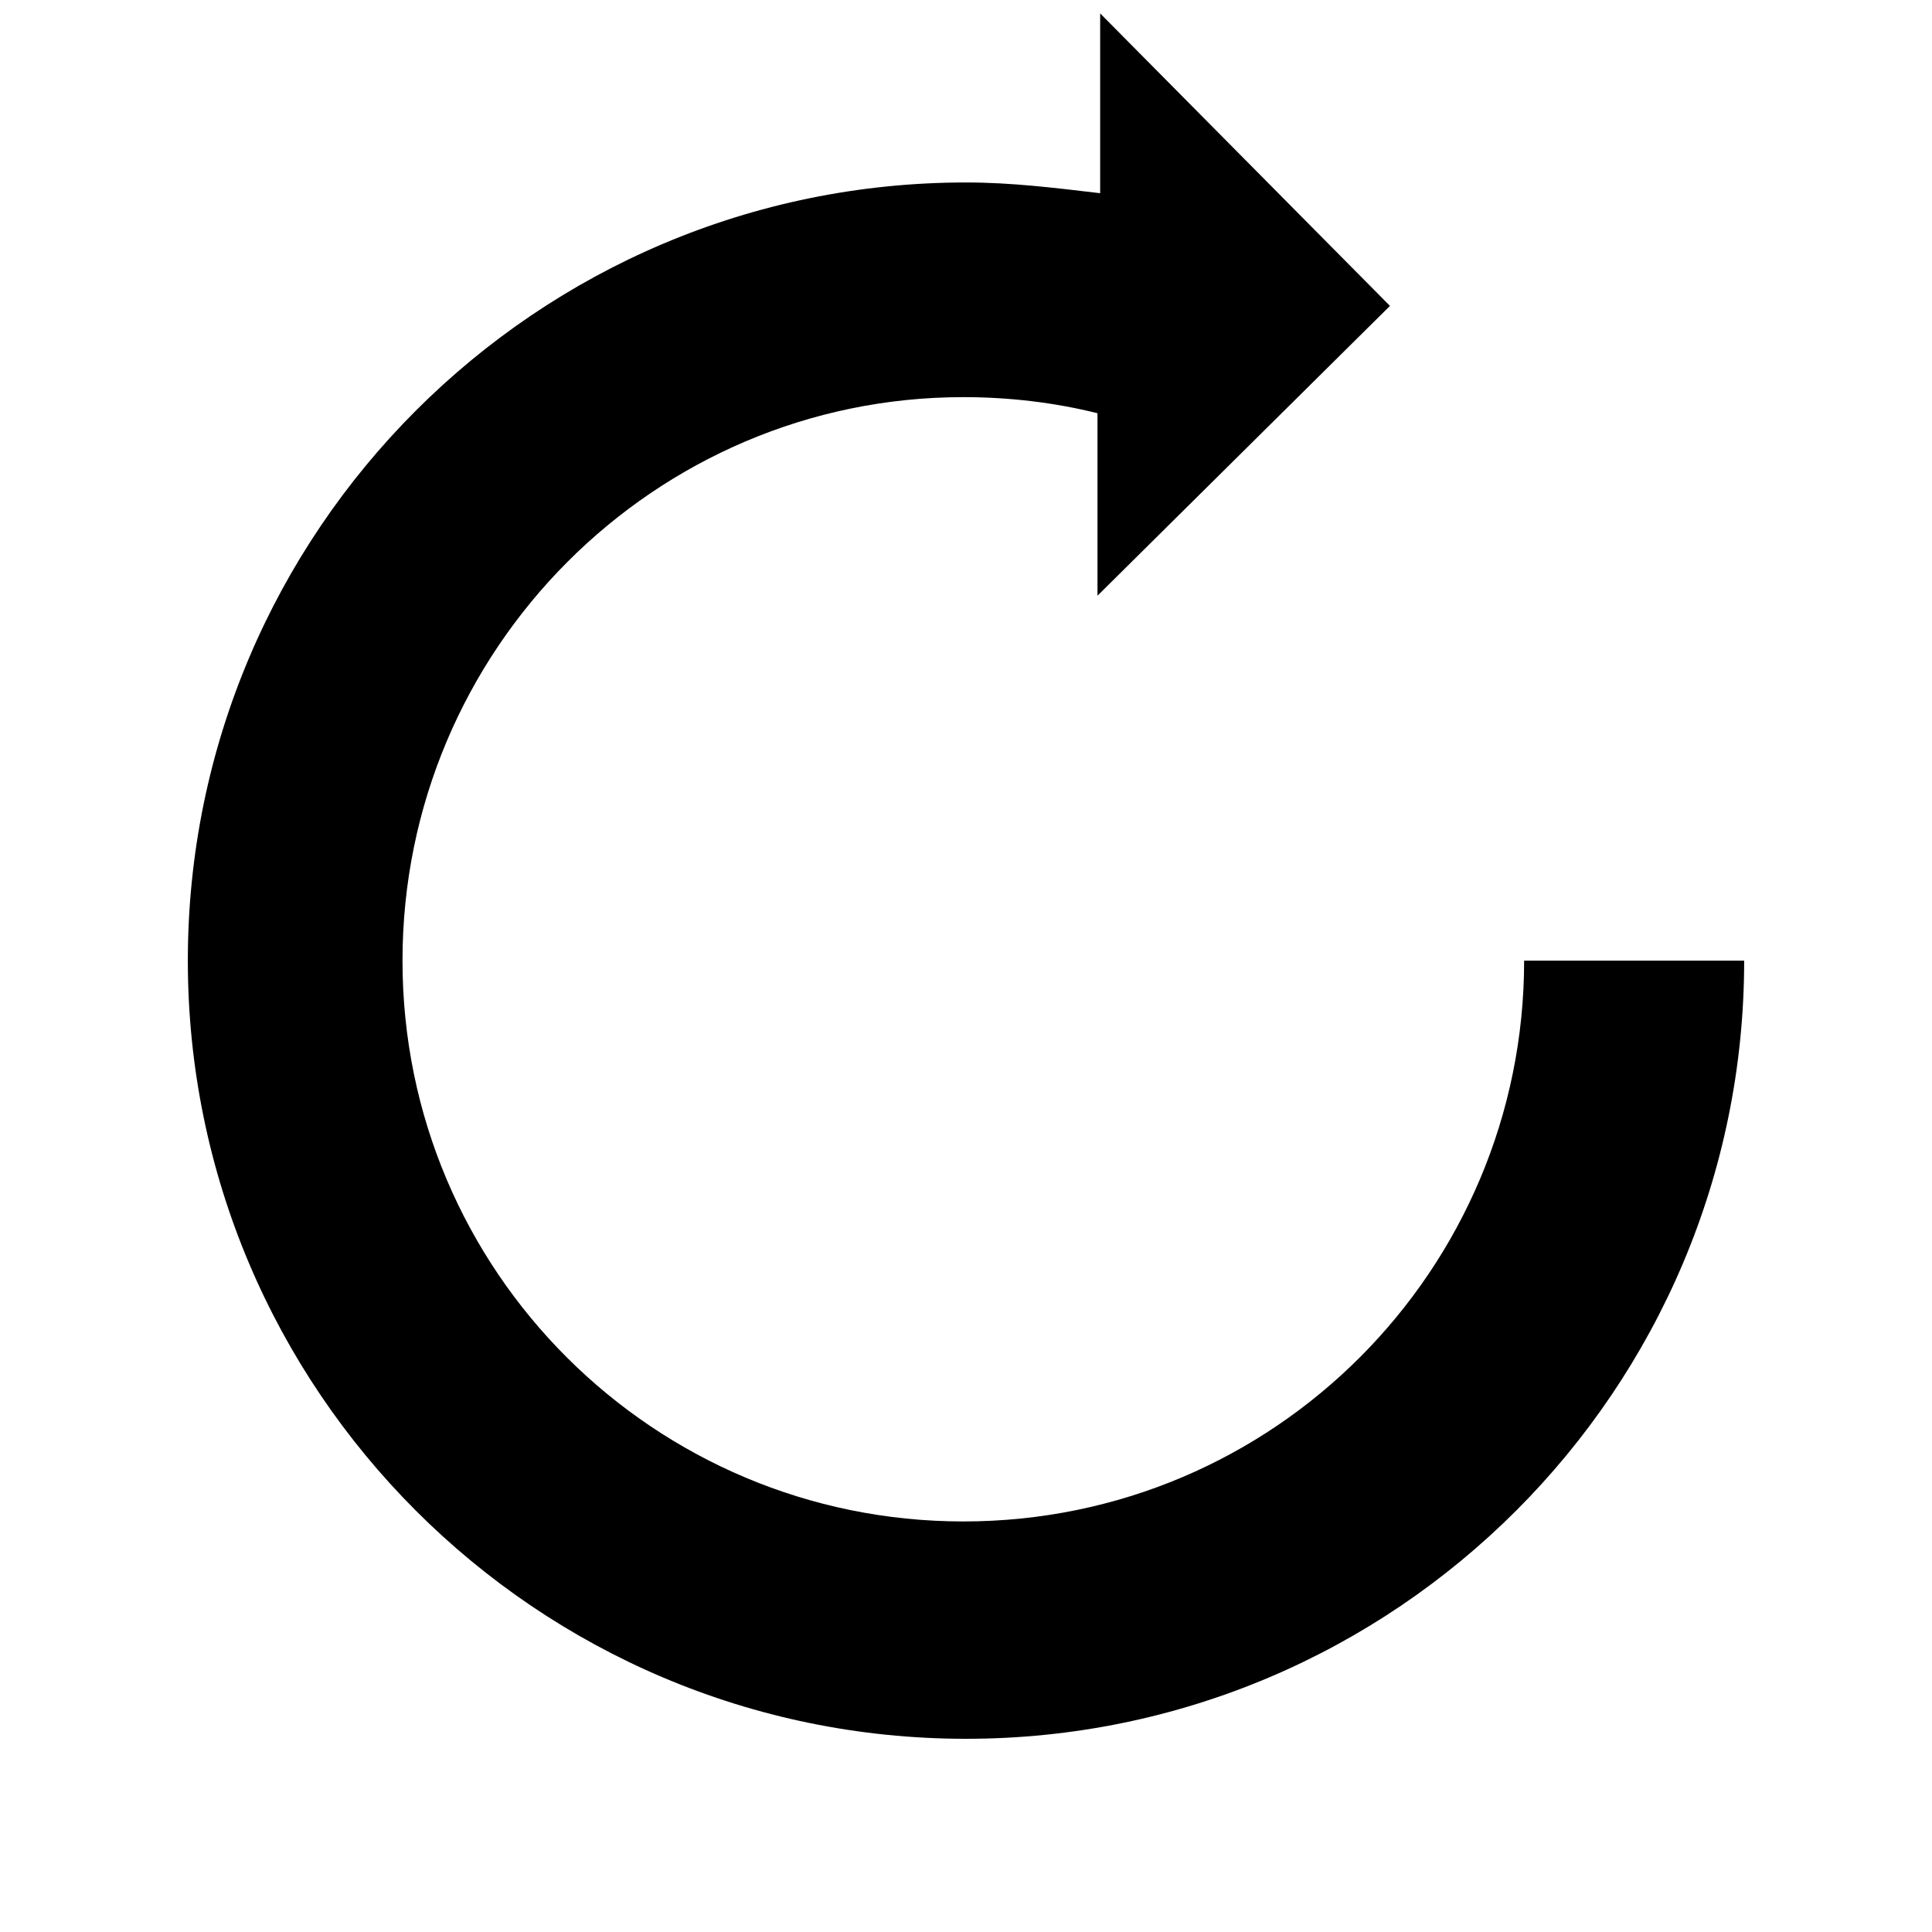 <?xml version="1.0" encoding="utf-8"?>
<!-- Generator: Adobe Illustrator 19.2.1, SVG Export Plug-In . SVG Version: 6.00 Build 0)  -->
<!DOCTYPE svg PUBLIC "-//W3C//DTD SVG 1.1//EN" "http://www.w3.org/Graphics/SVG/1.1/DTD/svg11.dtd">
<svg version="1.1" id="レイヤー_1" xmlns="http://www.w3.org/2000/svg" xmlns:xlink="http://www.w3.org/1999/xlink" x="0px"
	 y="0px" width="72px" height="72px" viewBox="0 0 72 72" enable-background="new 0 0 72 72" xml:space="preserve">
<path d="M65,35.8c0,16-13,29-29,29c-16,0-29-13-29-29c0-16,13-29,29-29c1.7,0,3.3,0.2,5,0.4V0.5l10.8,10.9L40.9,22.2v-6.8
	c-1.6-0.4-3.3-0.6-5-0.6C24.4,14.8,15,24.2,15,35.8c0,11.6,9.4,20.9,20.9,20.9c11.6,0,20.9-9.4,20.9-20.9H65z"/>
</svg>
